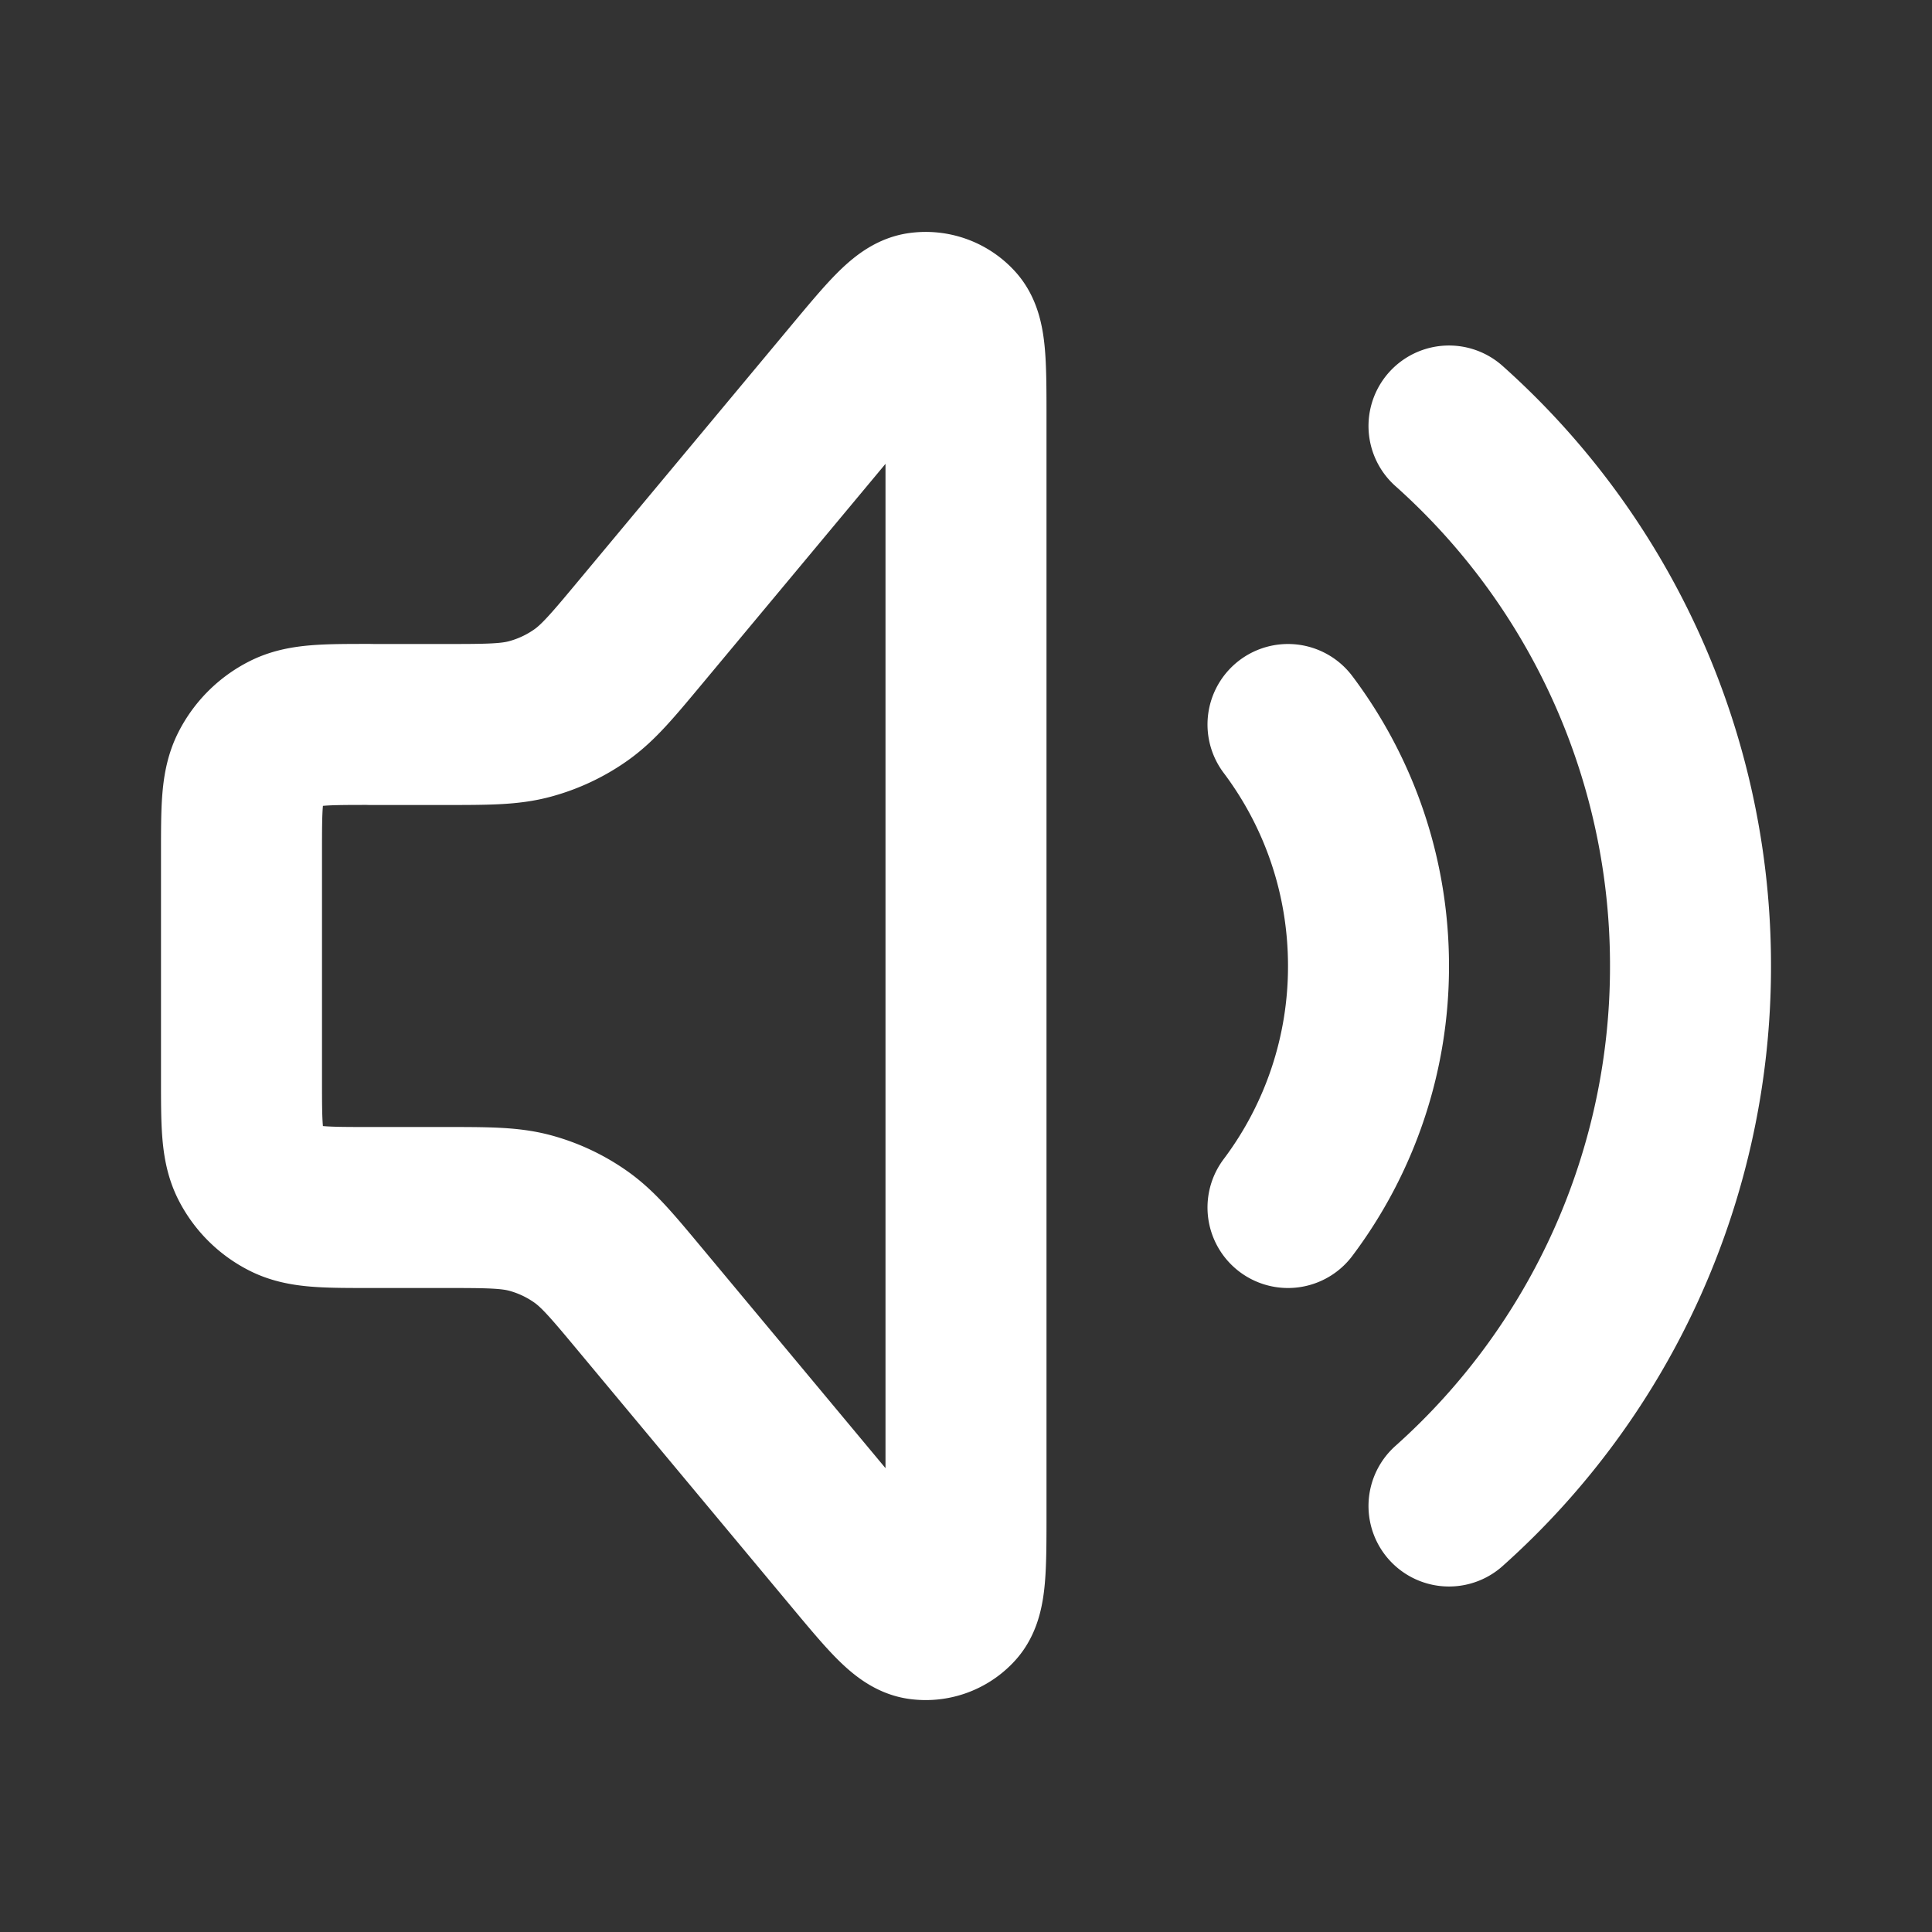 <svg width="24" height="24" viewBox="0 0 24 24" fill="none" xmlns="http://www.w3.org/2000/svg">
    <rect x="0" y="0" width="24" height="24" fill="#333333" stroke="none"/>
    <path d="M16 9c.628.835 1 1.874 1 3a4.978 4.978 0 0 1-1 3m2-9.708A8.978 8.978 0 0 1 21 12a8.978 8.978 0 0 1-3 6.708M4.6 9h.901c.551 0 .827 0 1.082-.069a2 2 0 0 0 .631-.296c.216-.152.393-.363.746-.787l2.625-3.15c.436-.523.654-.785.844-.812a.5.5 0 0 1 .442.16c.129.143.129.483.129 1.163V18.79c0 .68 0 1.021-.129 1.164a.5.5 0 0 1-.442.16c-.19-.027-.408-.289-.844-.812l-2.625-3.15c-.353-.424-.53-.636-.746-.788a2.001 2.001 0 0 0-.631-.296C6.328 15 6.053 15 5.5 15H4.6c-.56 0-.84 0-1.054-.11a1 1 0 0 1-.437-.436C3 14.24 3 13.96 3 13.4v-2.8c0-.56 0-.84.109-1.054a1 1 0 0 1 .437-.437c.214-.11.494-.11 1.054-.11z" stroke="#fff" stroke-width="2" stroke-linecap="round" stroke-linejoin="round"/>
</svg>
